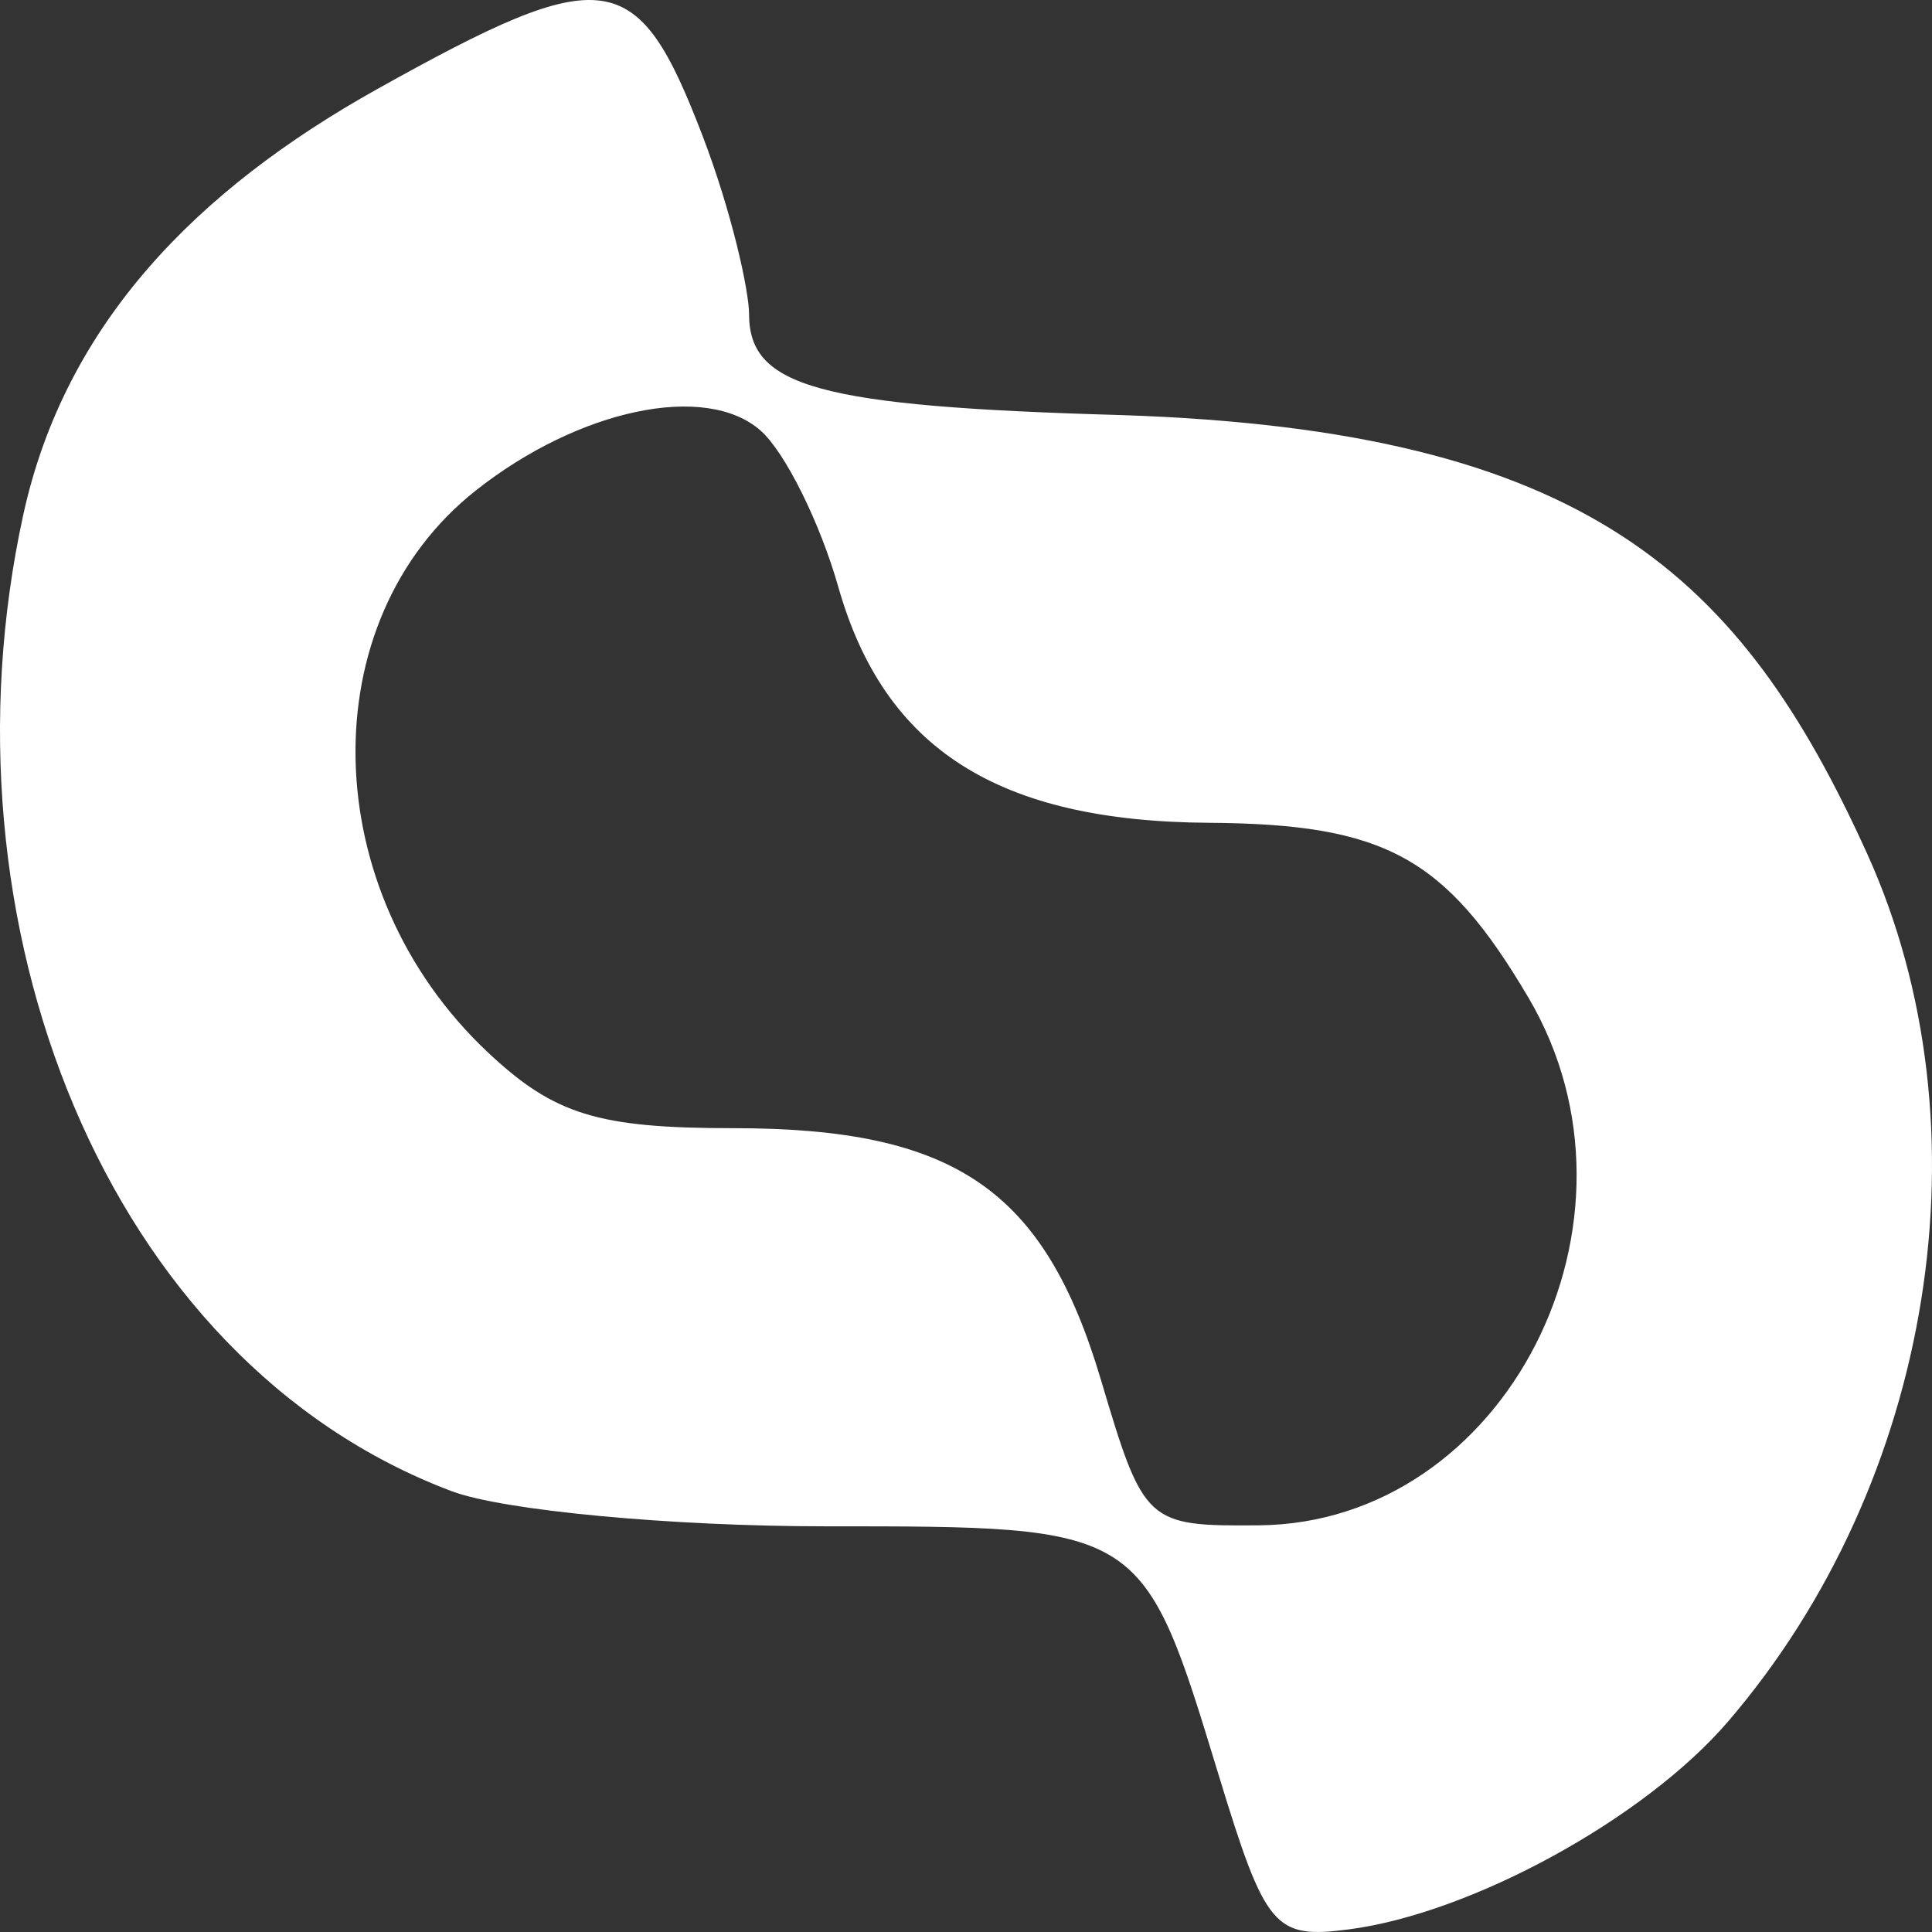 <svg width="55" height="55" viewBox="0 0 55 55" fill="none" xmlns="http://www.w3.org/2000/svg">
<rect x="0" y="0" width="55" height="55" fill="#333333" stroke="none"/>
<path fill-rule="evenodd" clip-rule="evenodd" d="M19.996 3.855C20.839 6.053 21.324 8.288 21.324 8.939C21.324 11.011 23.278 11.573 31.942 11.817C45.193 12.258 49.559 16.38 53.149 24.292C56.676 32.067 55.057 42.18 49.193 49.01C46.817 51.776 41.889 54.475 38.387 54.927C36.278 55.2 36.025 54.899 34.693 50.533C32.528 43.432 32.557 43.451 23.501 43.451C19.11 43.451 14.324 43.002 12.864 42.453C2.987 38.738 -1.867 26.232 0.662 14.657C1.851 9.215 5.604 5.403 10.742 2.534C17.249 -1.098 18.144 -0.97 19.996 3.855ZM13.548 13.961C8.843 17.675 9.006 25.369 13.885 29.955C15.776 31.733 17.021 32.117 20.883 32.117C27.18 32.117 29.73 33.862 31.339 39.274C32.56 43.38 32.636 43.45 35.835 43.423C42.867 43.363 47.263 34.757 43.51 28.398C41.147 24.395 39.429 23.456 34.407 23.423C28.413 23.384 25.173 21.32 23.865 16.709C23.343 14.874 22.348 12.871 21.653 12.258C20.094 10.884 16.485 11.642 13.548 13.961Z" fill="white"/>
</svg>
